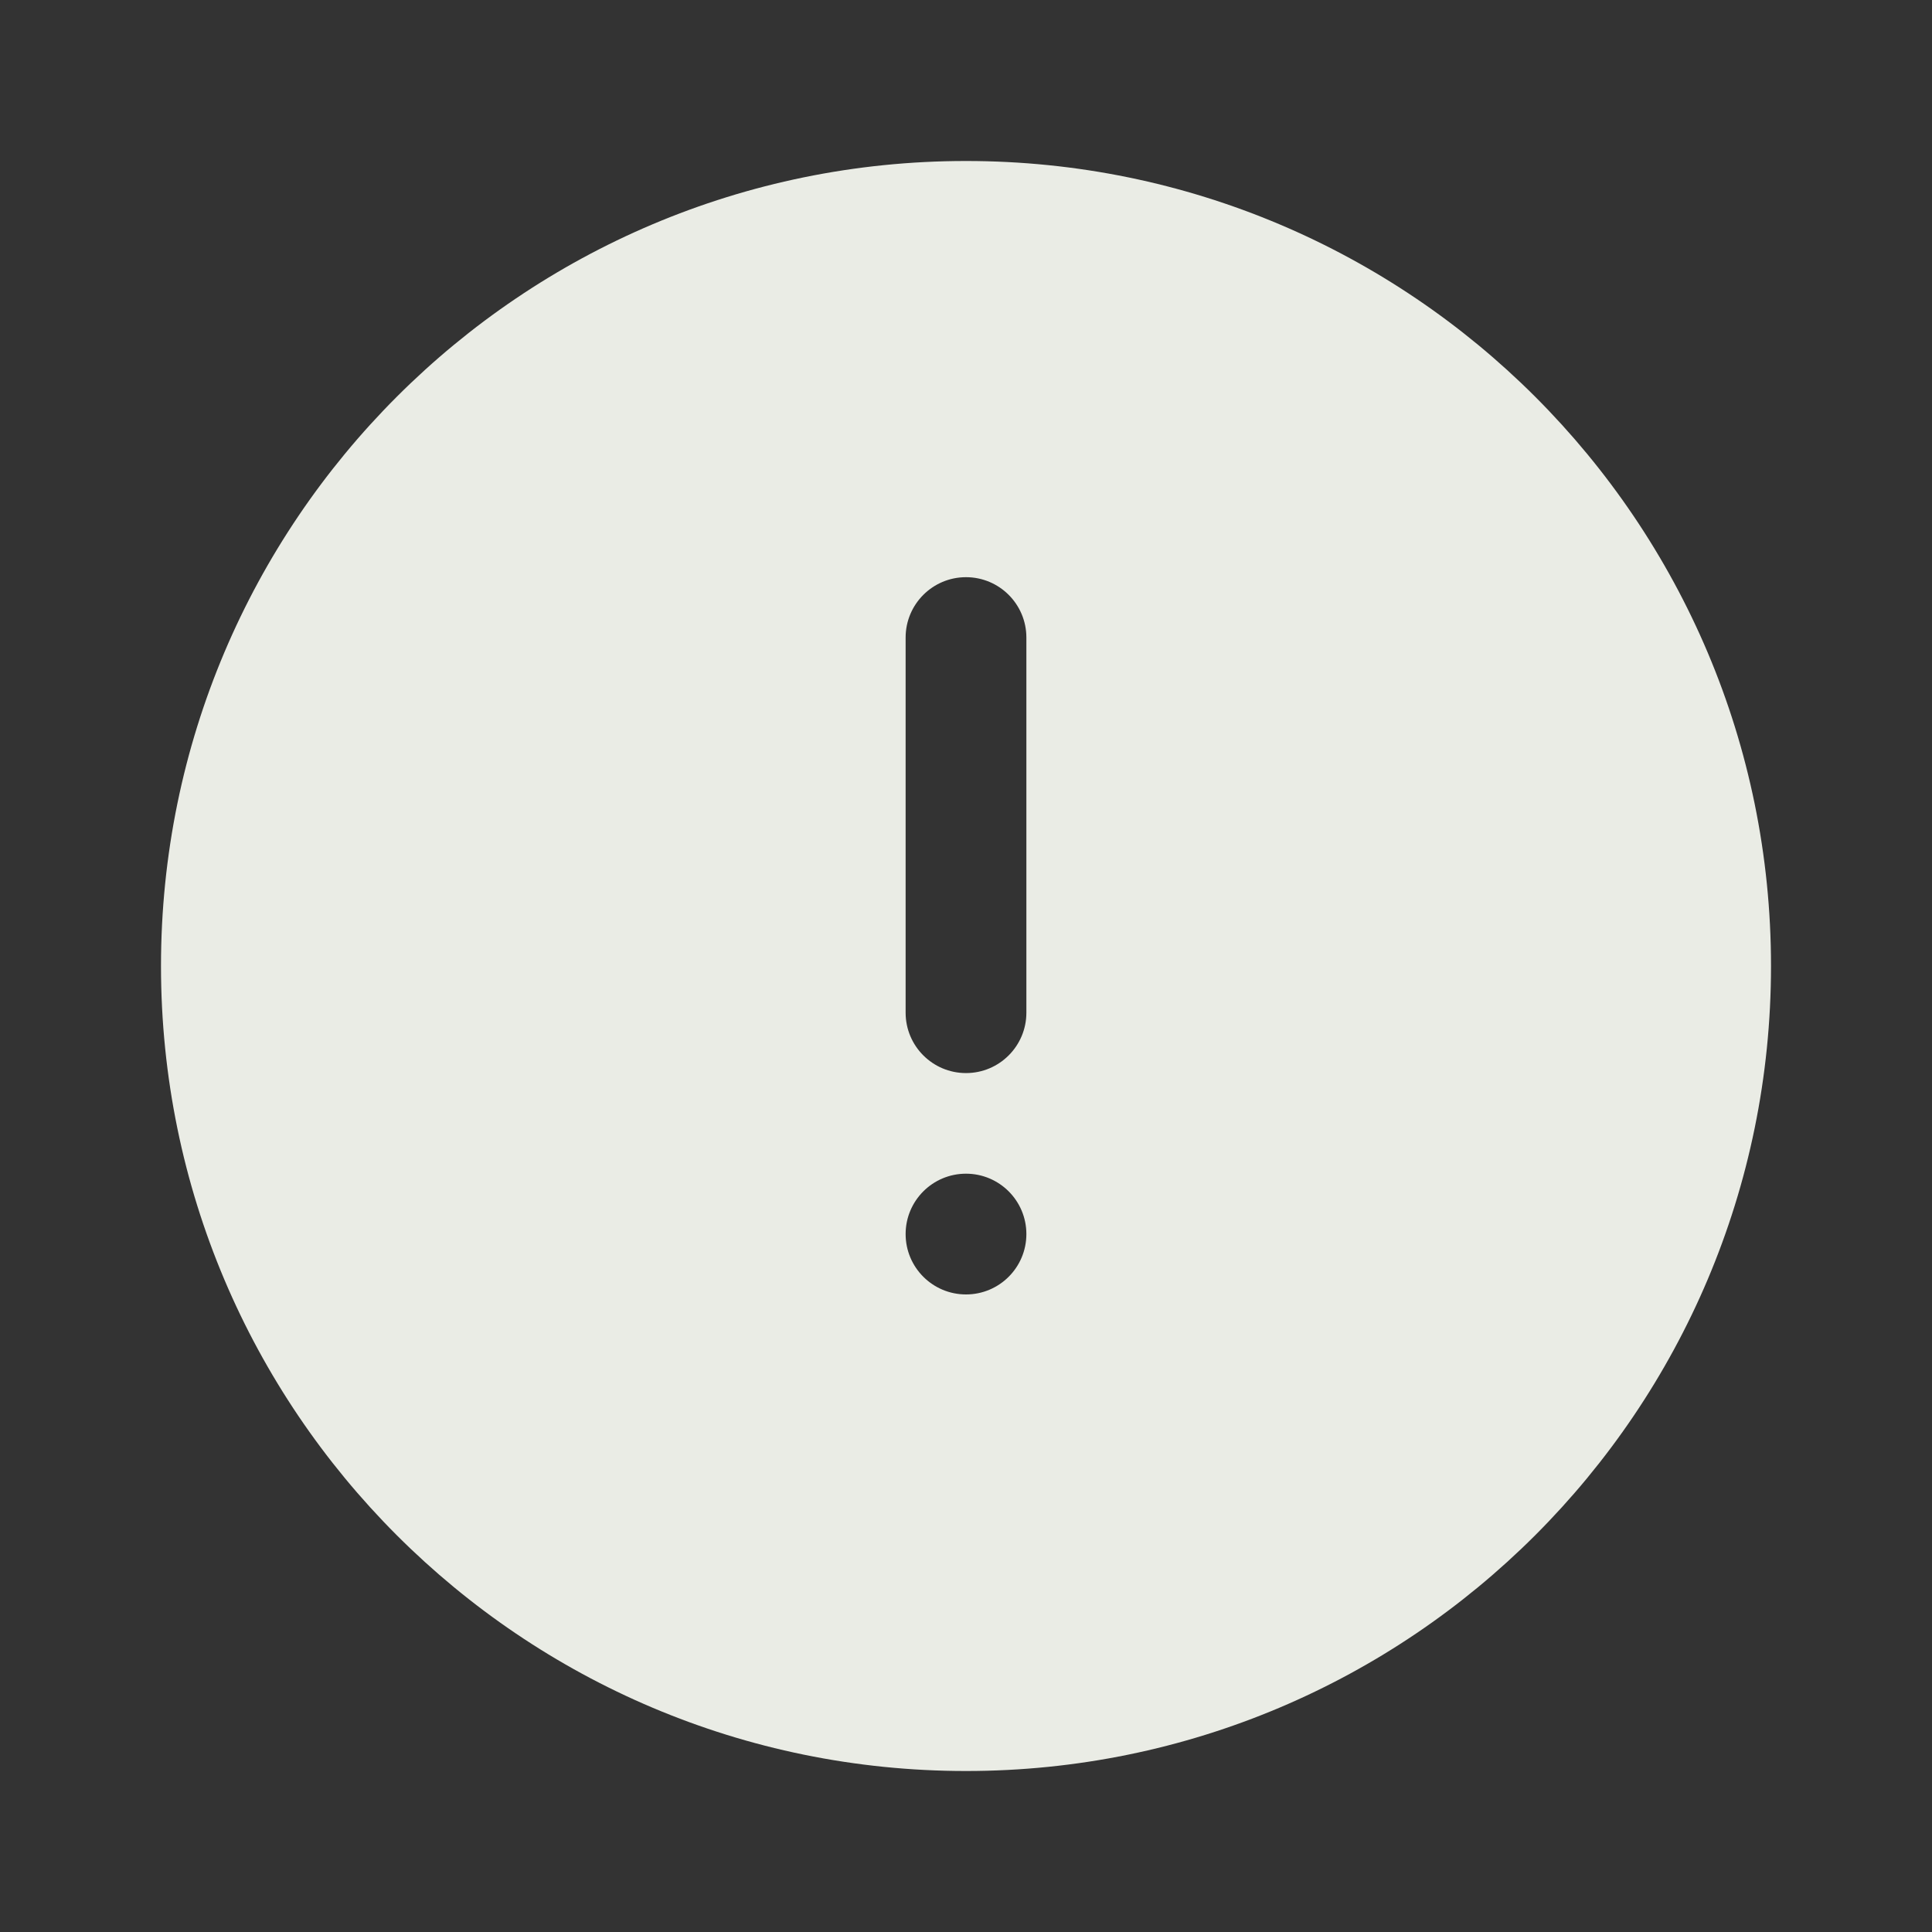 <svg width="100" height="100" viewBox="0 0 100 100" fill="none" xmlns="http://www.w3.org/2000/svg">
  <rect x="0" y="0" width="100" height="100" fill="#333333" stroke="none"/>
  <path fill-rule="evenodd" clip-rule="evenodd" d="M91.667 50C91.667 73.012 73.012 91.667 50 91.667C26.988 91.667 8.333 73.012 8.333 50C8.333 26.988 26.988 8.333 50 8.333C73.012 8.333 91.667 26.988 91.667 50ZM50 29.875C51.726 29.875 53.125 31.274 53.125 33V52.417C53.125 54.142 51.726 55.542 50 55.542C48.274 55.542 46.875 54.142 46.875 52.417V33C46.875 31.274 48.274 29.875 50 29.875ZM50 67C51.726 67 53.125 65.601 53.125 63.875C53.125 62.149 51.726 60.75 50 60.75C48.274 60.75 46.875 62.149 46.875 63.875C46.875 65.601 48.274 67 50 67Z" fill="#EAECE5" />
</svg>